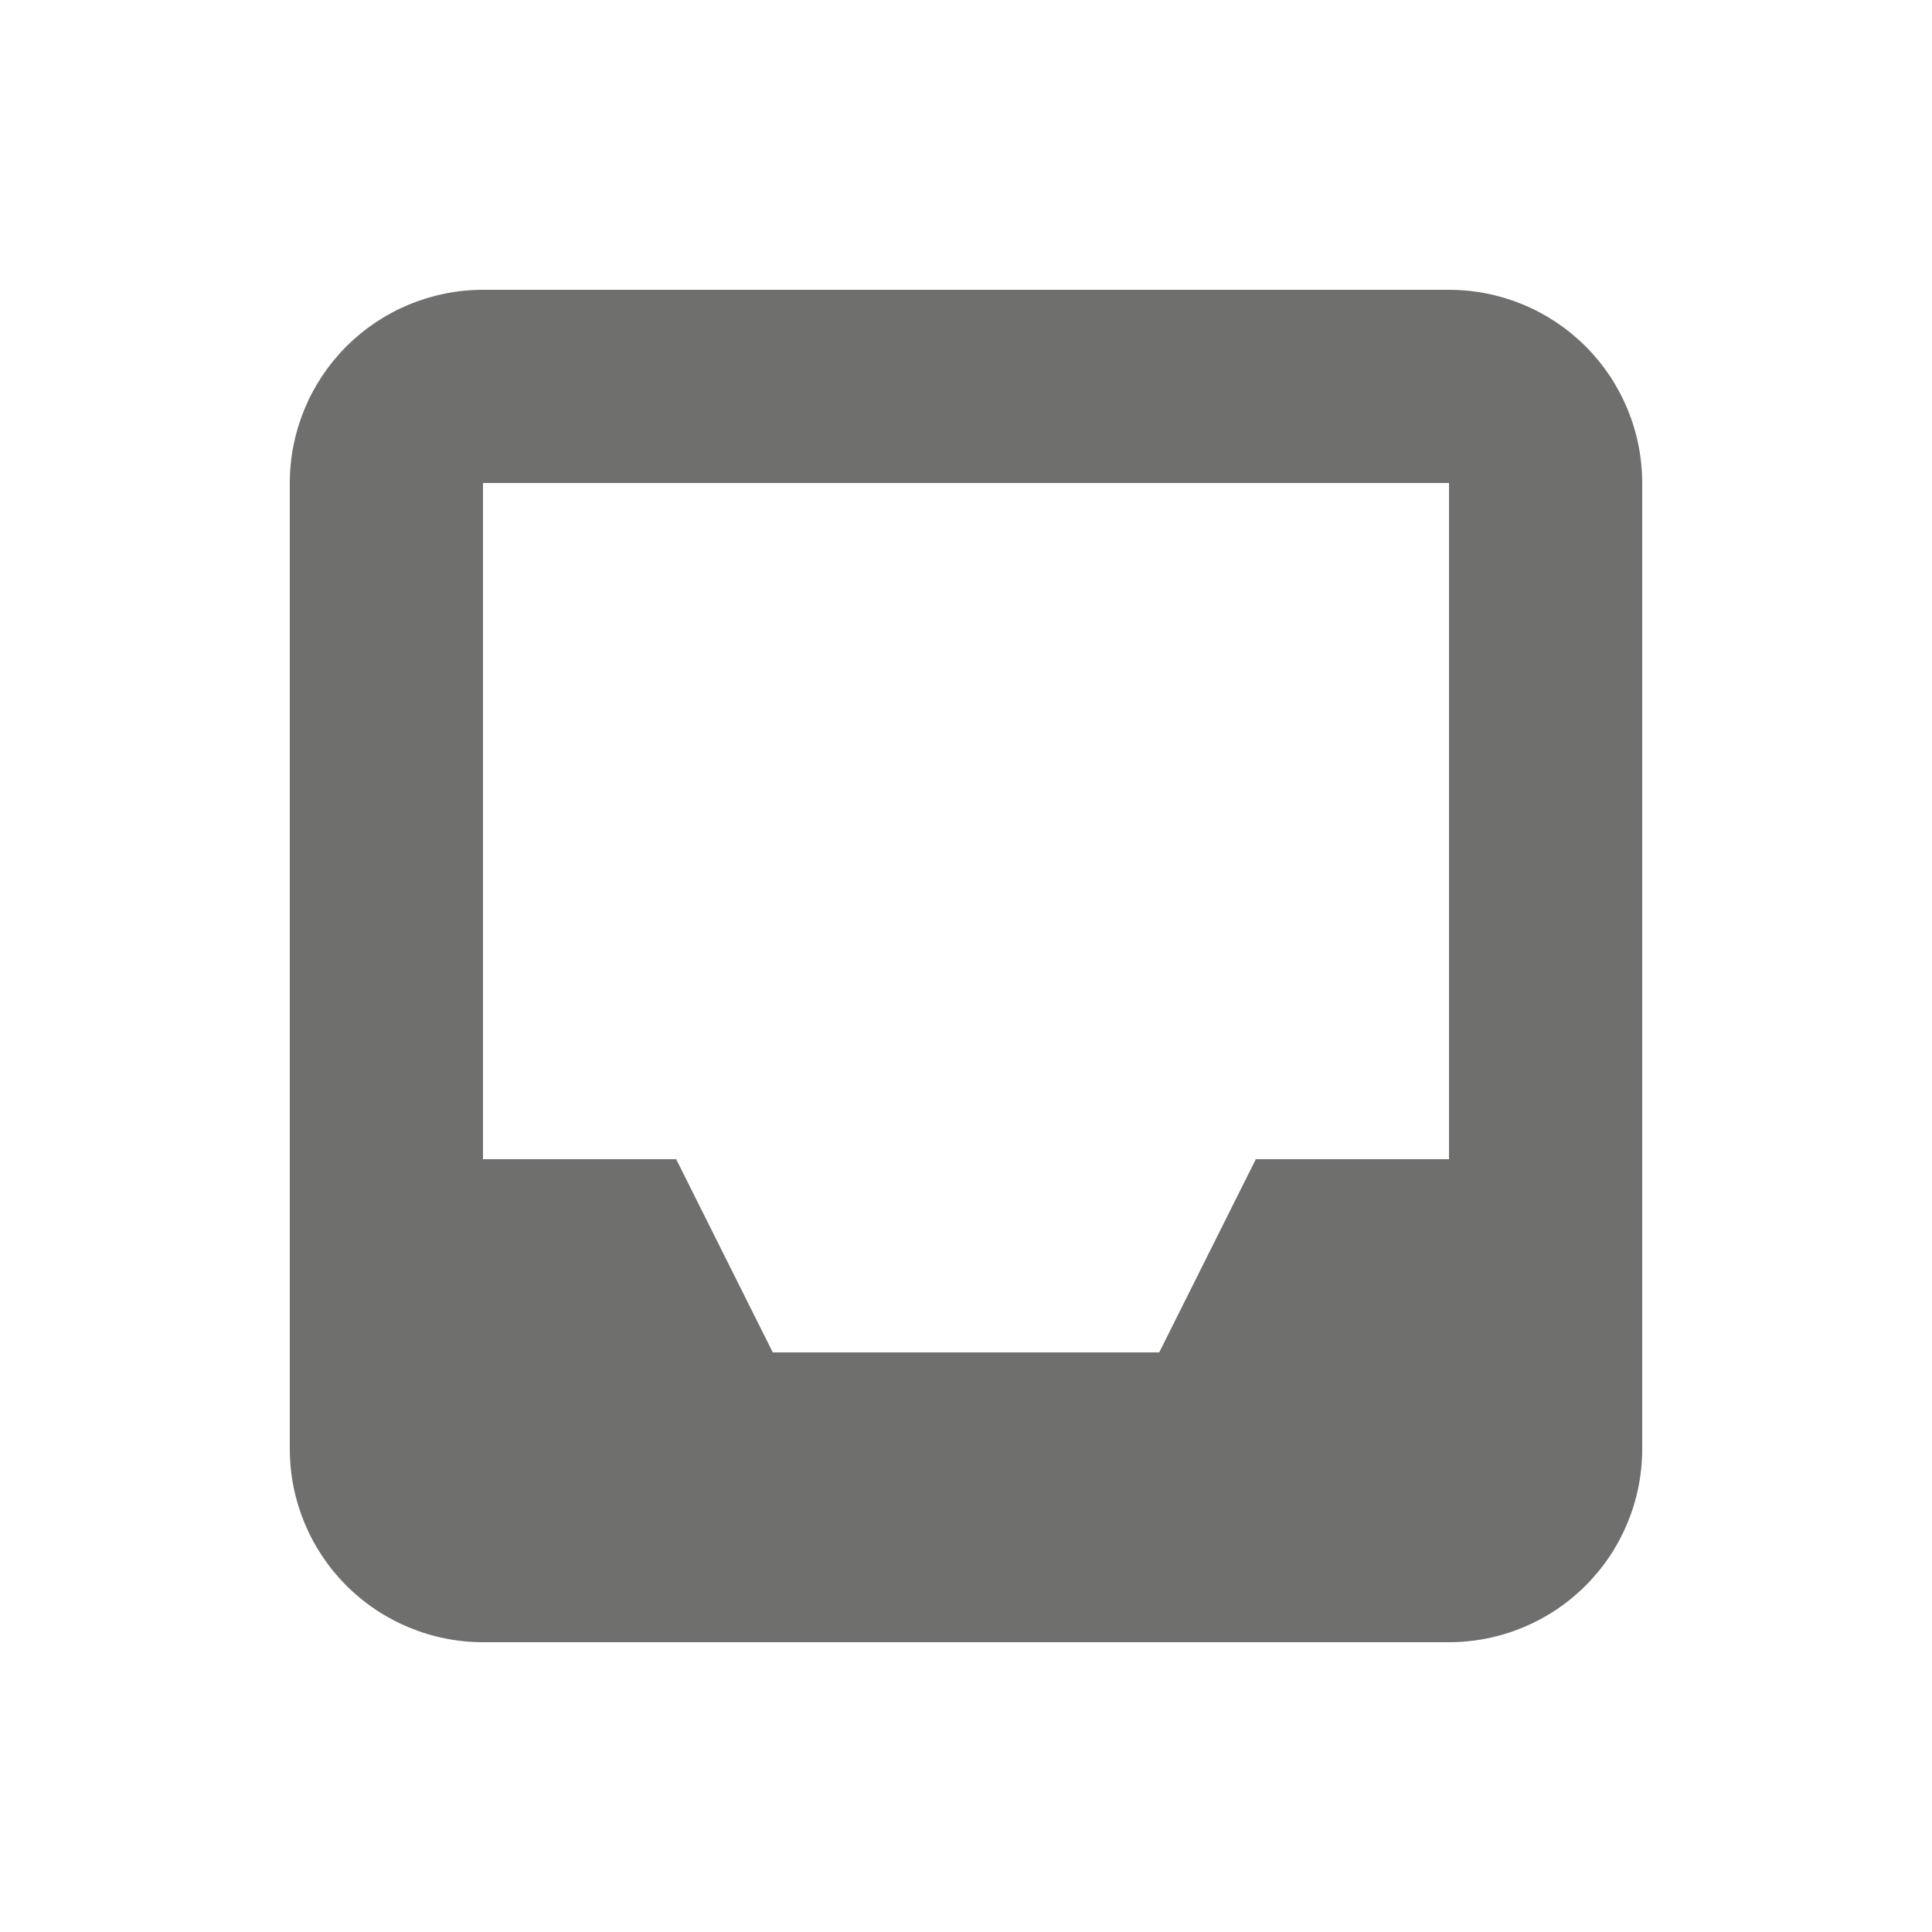 <svg width="24" height="24" viewBox="0 0 24 24" fill="none" xmlns="http://www.w3.org/2000/svg">
<path fill-rule="evenodd" clip-rule="evenodd" d="M6 3.6C5.364 3.6 4.753 3.853 4.303 4.303C3.853 4.753 3.6 5.364 3.6 6V18C3.6 18.637 3.853 19.247 4.303 19.697C4.753 20.147 5.364 20.4 6 20.4H18C18.637 20.4 19.247 20.147 19.697 19.697C20.147 19.247 20.4 18.637 20.4 18V6C20.4 5.364 20.147 4.753 19.697 4.303C19.247 3.853 18.637 3.6 18 3.6H6ZM6 6H18V14.4H15.6L14.4 16.8H9.6L8.4 14.4H6V6Z" fill="#6F6F6D"/>
</svg>
